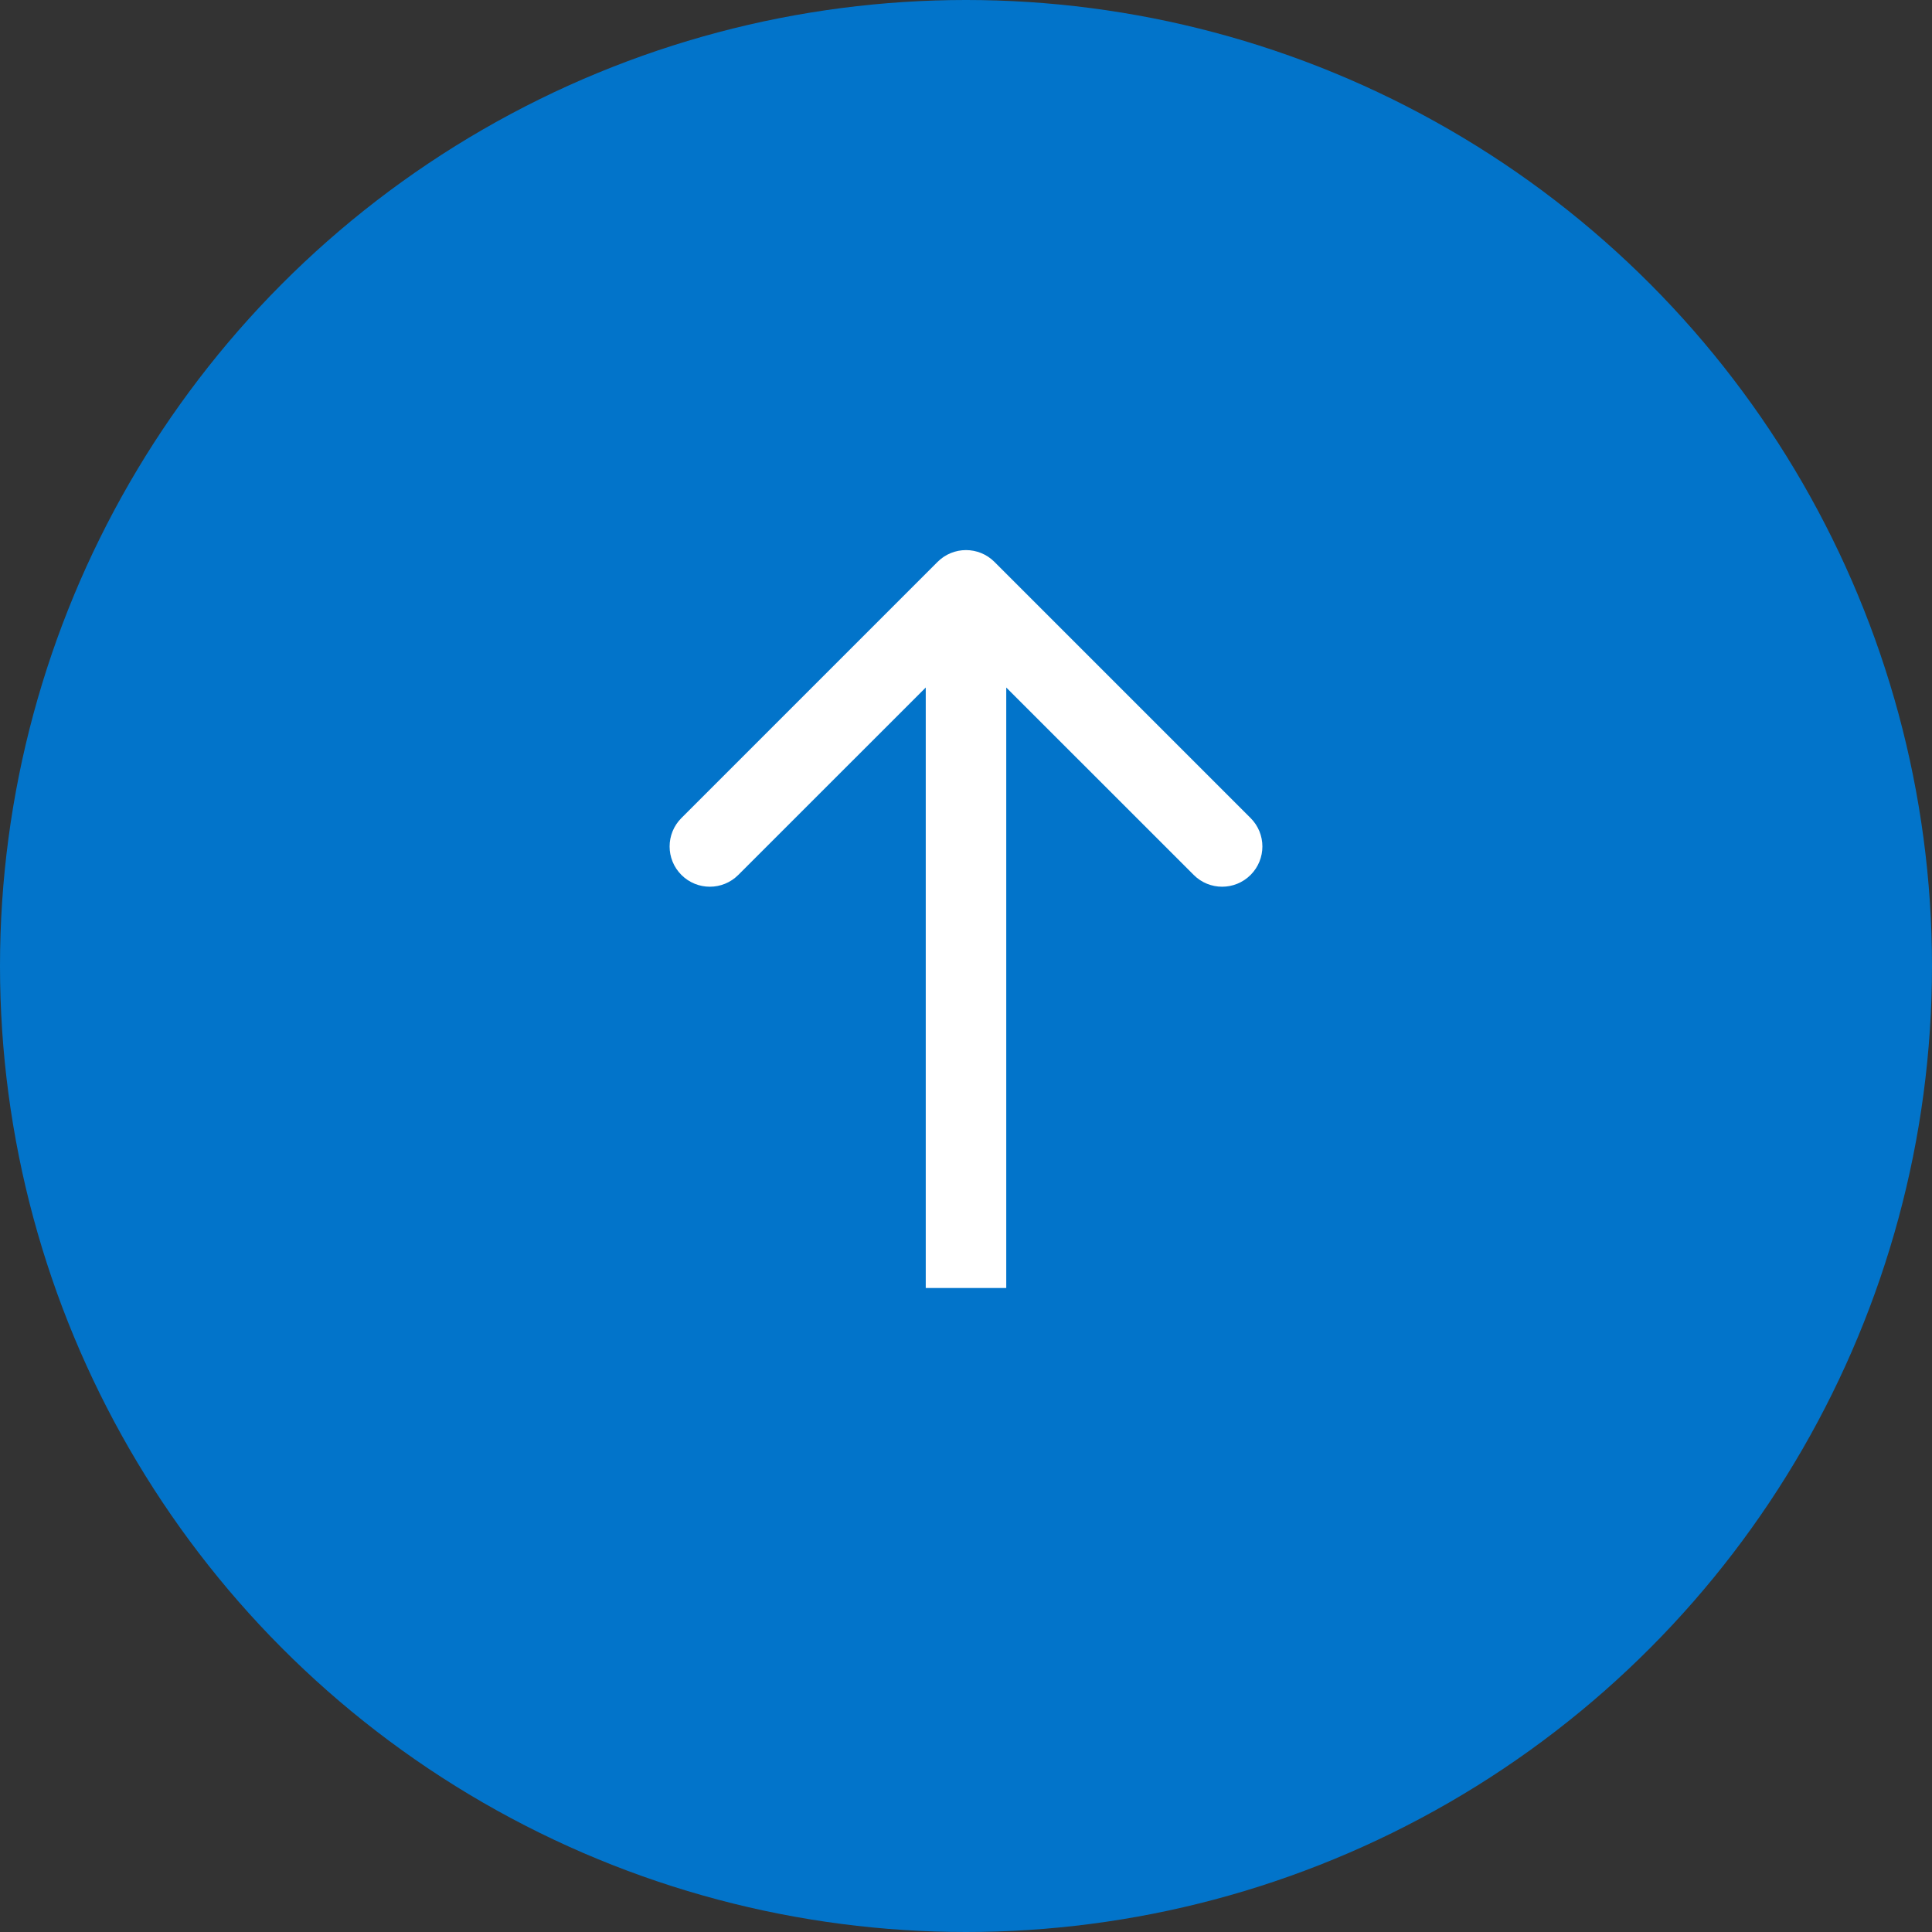<svg width="36" height="36" viewBox="0 0 36 36" fill="none" xmlns="http://www.w3.org/2000/svg">
<rect x="0" y="0" width="36" height="36" fill="#333333" stroke="none"/>
<circle cx="18" cy="18" r="18" fill="#0274CA"/>
<path d="M18.53 10.47C18.237 10.177 17.763 10.177 17.47 10.47L12.697 15.243C12.404 15.536 12.404 16.01 12.697 16.303C12.99 16.596 13.464 16.596 13.757 16.303L18 12.061L22.243 16.303C22.535 16.596 23.01 16.596 23.303 16.303C23.596 16.01 23.596 15.536 23.303 15.243L18.53 10.47ZM18.75 24L18.75 11L17.25 11L17.25 24L18.75 24Z" fill="white"/>
</svg>
